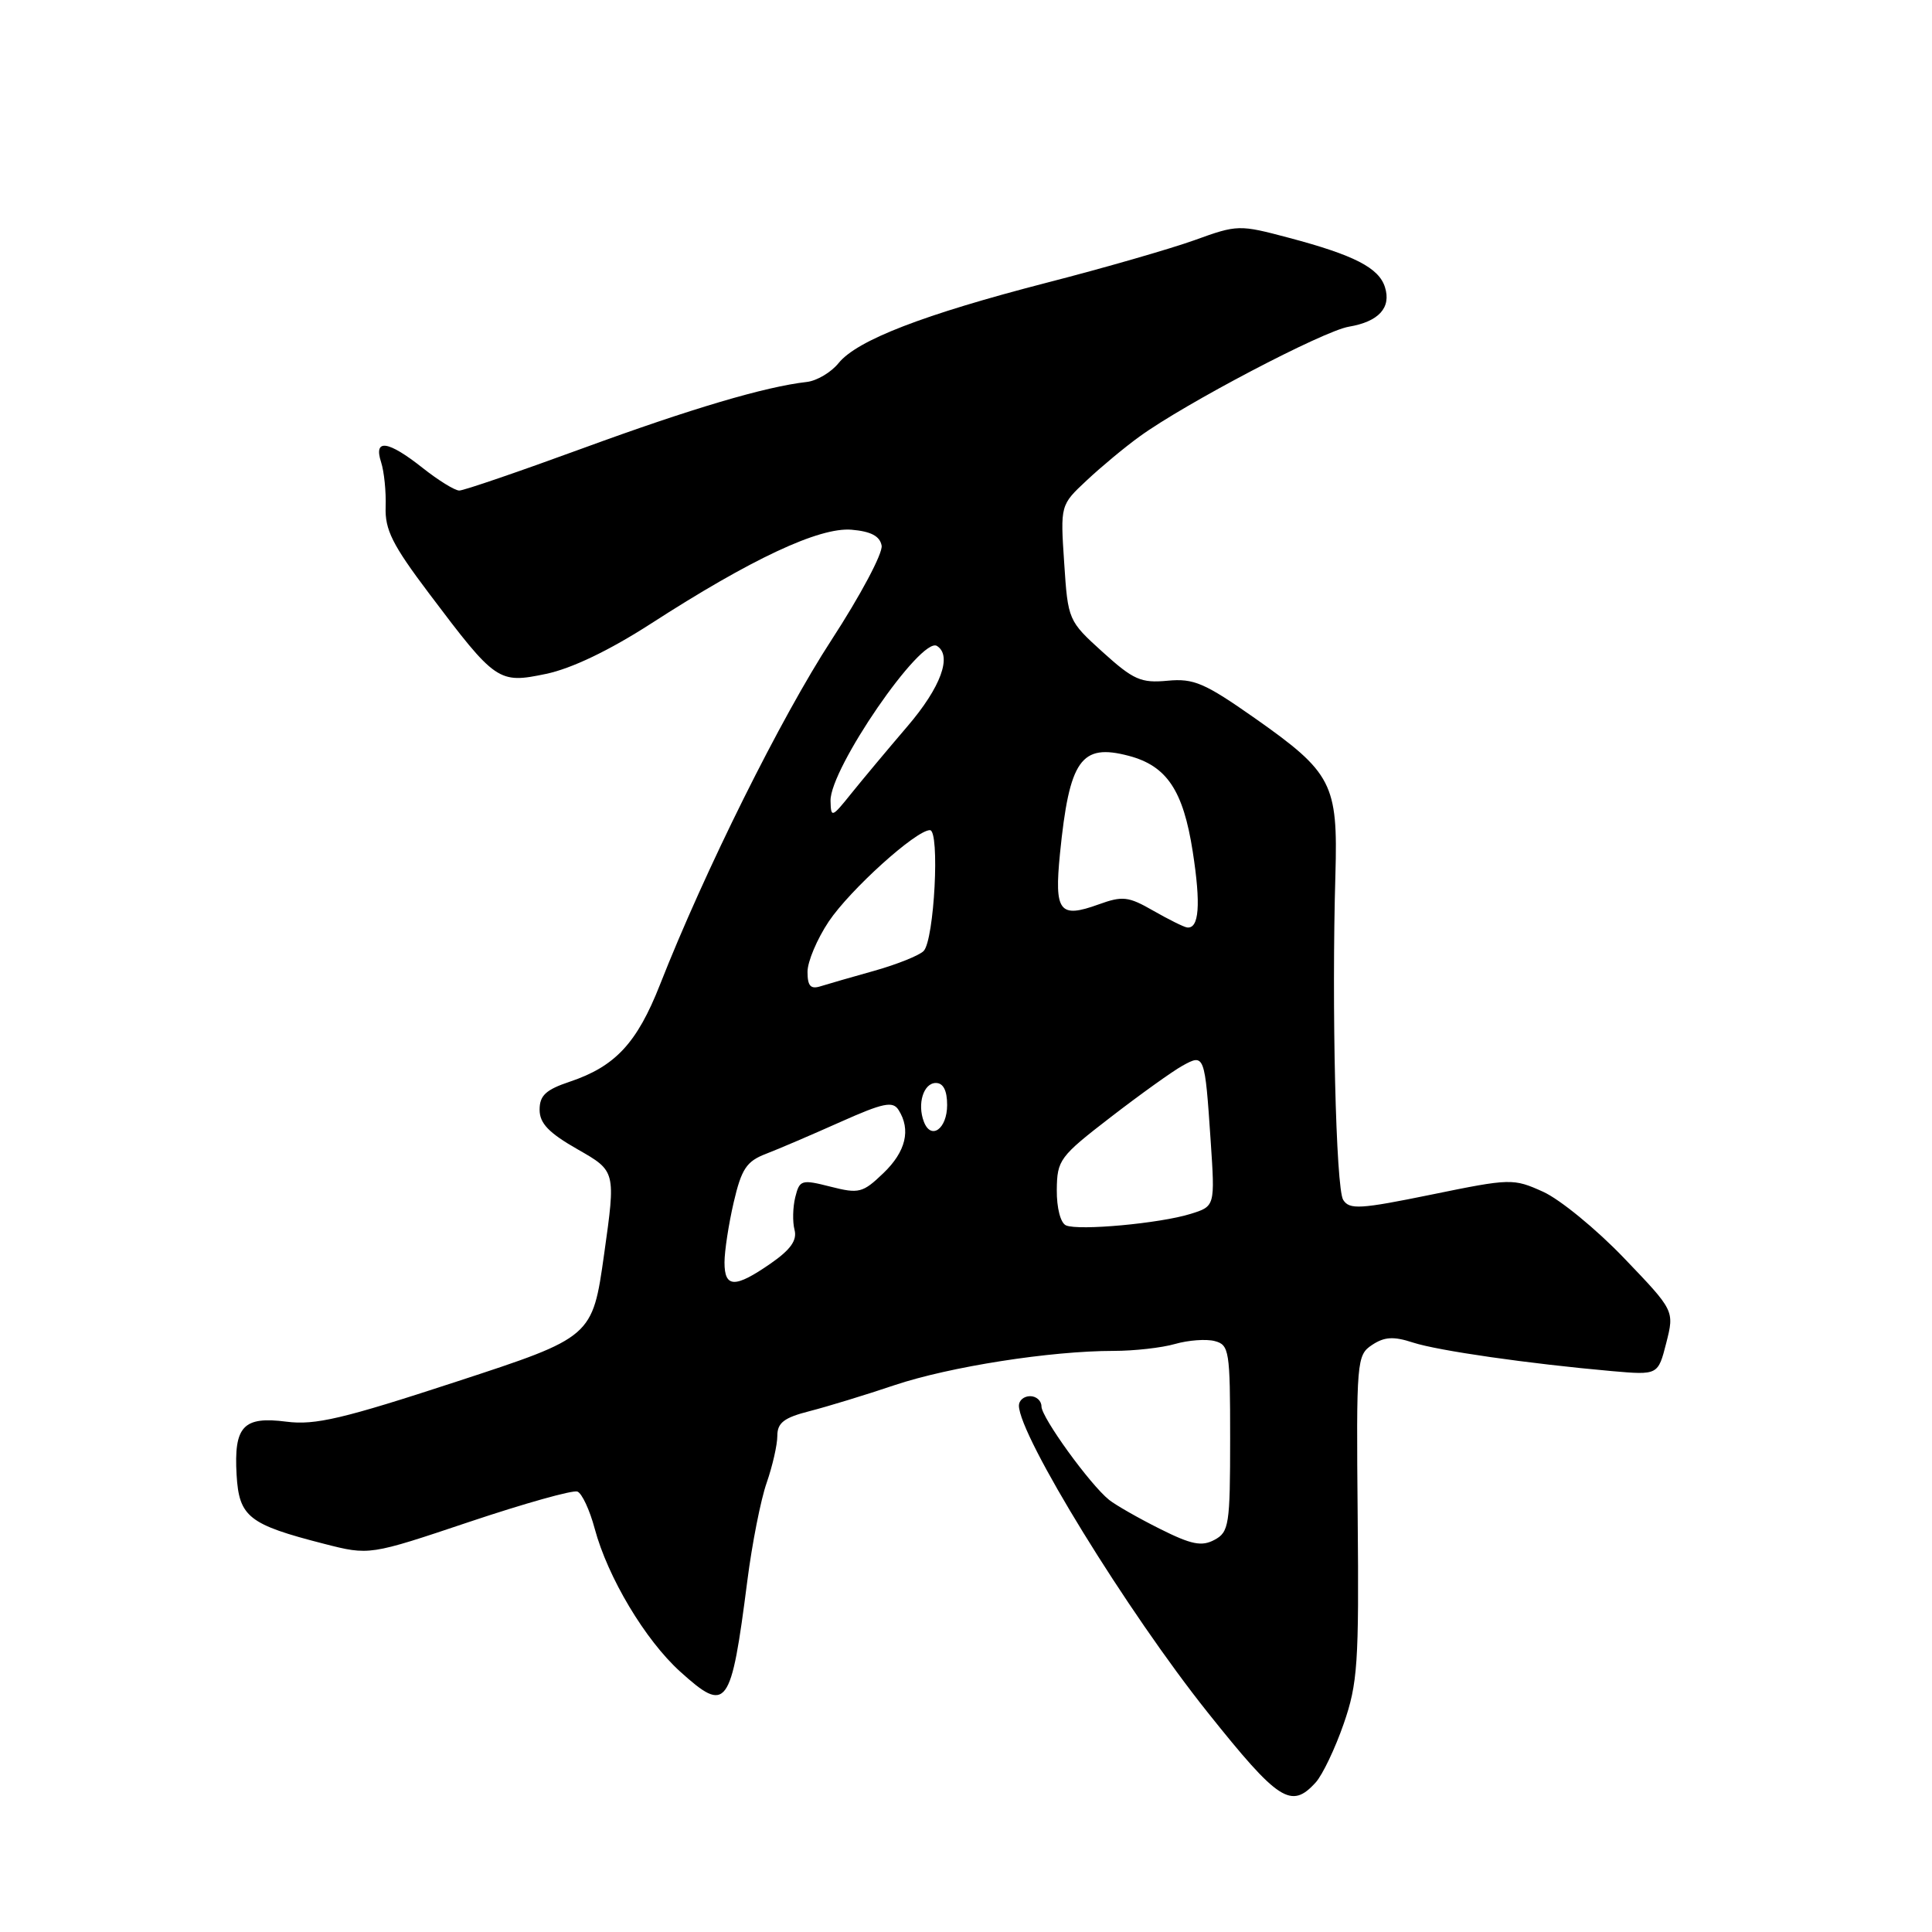 <?xml version="1.0" encoding="UTF-8" standalone="no"?>
<!DOCTYPE svg PUBLIC "-//W3C//DTD SVG 1.1//EN" "http://www.w3.org/Graphics/SVG/1.1/DTD/svg11.dtd" >
<svg xmlns="http://www.w3.org/2000/svg" xmlns:xlink="http://www.w3.org/1999/xlink" version="1.1" viewBox="0 0 256 256">
 <g >
 <path fill="currentColor"
d=" M 174.34 236.18 C 175.24 235.18 176.91 231.69 178.04 228.43 C 179.90 223.08 180.08 220.41 179.90 201.05 C 179.71 180.26 179.77 179.56 181.81 178.21 C 183.44 177.13 184.65 177.05 187.21 177.89 C 190.56 178.98 202.56 180.70 213.60 181.68 C 219.70 182.21 219.70 182.21 220.79 177.94 C 221.87 173.67 221.87 173.67 215.19 166.70 C 211.51 162.86 206.68 158.91 204.46 157.91 C 200.51 156.13 200.17 156.14 189.67 158.29 C 180.23 160.22 178.81 160.31 177.98 158.99 C 177.01 157.47 176.44 133.32 176.95 115.85 C 177.29 103.85 176.53 102.38 166.27 95.16 C 159.61 90.49 158.18 89.87 154.70 90.20 C 151.19 90.53 150.19 90.09 146.12 86.41 C 141.55 82.27 141.51 82.18 141.01 74.58 C 140.50 66.92 140.50 66.92 144.00 63.65 C 145.92 61.85 149.07 59.23 151.00 57.84 C 156.98 53.49 175.33 43.86 178.73 43.29 C 182.69 42.62 184.38 40.77 183.51 38.04 C 182.70 35.48 179.42 33.80 170.79 31.51 C 164.20 29.76 163.98 29.76 158.29 31.82 C 155.11 32.96 146.29 35.51 138.70 37.46 C 122.37 41.68 113.57 45.07 111.11 48.12 C 110.12 49.34 108.23 50.46 106.91 50.61 C 101.37 51.24 91.59 54.14 77.22 59.40 C 68.81 62.48 61.45 65.00 60.86 65.00 C 60.27 65.00 58.08 63.65 56.00 62.00 C 51.40 58.36 49.47 58.09 50.50 61.25 C 50.90 62.49 51.17 65.15 51.10 67.16 C 50.99 70.19 51.99 72.19 56.87 78.66 C 65.71 90.39 66.04 90.61 72.37 89.29 C 75.75 88.58 80.73 86.19 86.20 82.67 C 99.55 74.05 108.55 69.84 112.83 70.19 C 115.40 70.41 116.58 71.03 116.82 72.29 C 117.01 73.28 114.01 78.91 110.17 84.81 C 103.51 95.03 93.39 115.36 87.44 130.50 C 84.40 138.22 81.52 141.31 75.50 143.33 C 72.33 144.39 71.50 145.16 71.50 147.04 C 71.50 148.85 72.71 150.11 76.55 152.30 C 81.60 155.18 81.60 155.18 80.05 166.18 C 78.50 177.18 78.50 177.18 60.50 183.07 C 45.45 188.00 41.75 188.87 37.96 188.38 C 32.23 187.64 30.98 188.98 31.35 195.43 C 31.68 201.00 32.94 202.00 42.93 204.56 C 48.95 206.10 48.95 206.10 62.18 201.66 C 69.46 199.22 75.90 197.41 76.51 197.64 C 77.11 197.87 78.14 200.08 78.80 202.55 C 80.53 209.00 85.49 217.31 90.13 221.50 C 96.31 227.08 96.86 226.33 99.02 209.50 C 99.65 204.55 100.81 198.68 101.59 196.47 C 102.36 194.25 103.00 191.45 103.00 190.26 C 103.00 188.53 103.88 187.85 107.25 186.99 C 109.59 186.39 114.65 184.85 118.50 183.55 C 125.85 181.09 139.19 179.00 147.56 179.00 C 150.28 179.00 153.95 178.59 155.71 178.08 C 157.47 177.58 159.83 177.40 160.96 177.70 C 162.88 178.20 163.00 178.99 163.00 190.58 C 163.00 202.06 162.85 203.01 160.92 204.04 C 159.23 204.95 157.86 204.67 153.67 202.57 C 150.83 201.15 147.81 199.42 146.96 198.74 C 144.43 196.71 138.00 187.82 138.00 186.36 C 138.00 185.61 137.32 185.00 136.50 185.00 C 135.68 185.00 135.01 185.56 135.01 186.25 C 135.05 190.27 149.38 213.56 160.02 226.90 C 169.41 238.67 171.09 239.77 174.34 236.18 Z  M 96.00 167.28 C 96.00 165.78 96.55 162.20 97.22 159.31 C 98.25 154.89 98.92 153.88 101.47 152.90 C 103.14 152.26 107.57 150.36 111.33 148.68 C 117.04 146.13 118.30 145.87 119.06 147.07 C 120.73 149.69 120.03 152.60 117.05 155.45 C 114.32 158.07 113.82 158.20 110.05 157.24 C 106.20 156.26 105.95 156.34 105.38 158.62 C 105.05 159.95 105.00 161.90 105.28 162.96 C 105.64 164.35 104.76 165.59 102.09 167.44 C 97.38 170.70 96.00 170.67 96.00 167.28 Z  M 141.25 162.37 C 140.53 162.06 140.01 160.07 140.03 157.67 C 140.07 153.69 140.40 153.25 147.21 148.00 C 151.14 144.97 155.40 141.92 156.69 141.21 C 159.60 139.60 159.65 139.71 160.42 151.17 C 161.00 159.84 161.00 159.84 157.75 160.85 C 153.71 162.11 142.93 163.10 141.25 162.37 Z  M 122.42 148.64 C 121.51 146.27 122.37 143.50 124.01 143.50 C 124.99 143.50 125.50 144.50 125.50 146.42 C 125.50 149.58 123.37 151.12 122.42 148.64 Z  M 107.00 128.77 C 107.00 127.41 108.27 124.42 109.81 122.11 C 112.65 117.88 121.38 110.00 123.22 110.00 C 124.56 110.00 123.80 124.60 122.38 126.02 C 121.79 126.61 118.87 127.78 115.90 128.62 C 112.93 129.45 109.71 130.38 108.75 130.68 C 107.41 131.11 107.00 130.66 107.00 128.77 Z  M 152.81 120.67 C 149.52 118.78 148.75 118.69 145.57 119.84 C 140.37 121.72 139.69 120.82 140.45 113.13 C 141.70 100.66 143.23 98.48 149.56 100.15 C 154.61 101.48 156.78 104.73 158.04 112.82 C 159.14 119.89 158.89 123.12 157.28 122.89 C 156.85 122.83 154.84 121.83 152.81 120.67 Z  M 110.05 106.11 C 109.96 101.87 122.04 84.29 124.15 85.59 C 126.21 86.87 124.66 91.08 120.25 96.23 C 117.64 99.28 114.29 103.29 112.80 105.14 C 110.22 108.36 110.10 108.40 110.05 106.11 Z "/>
</g>
</svg>